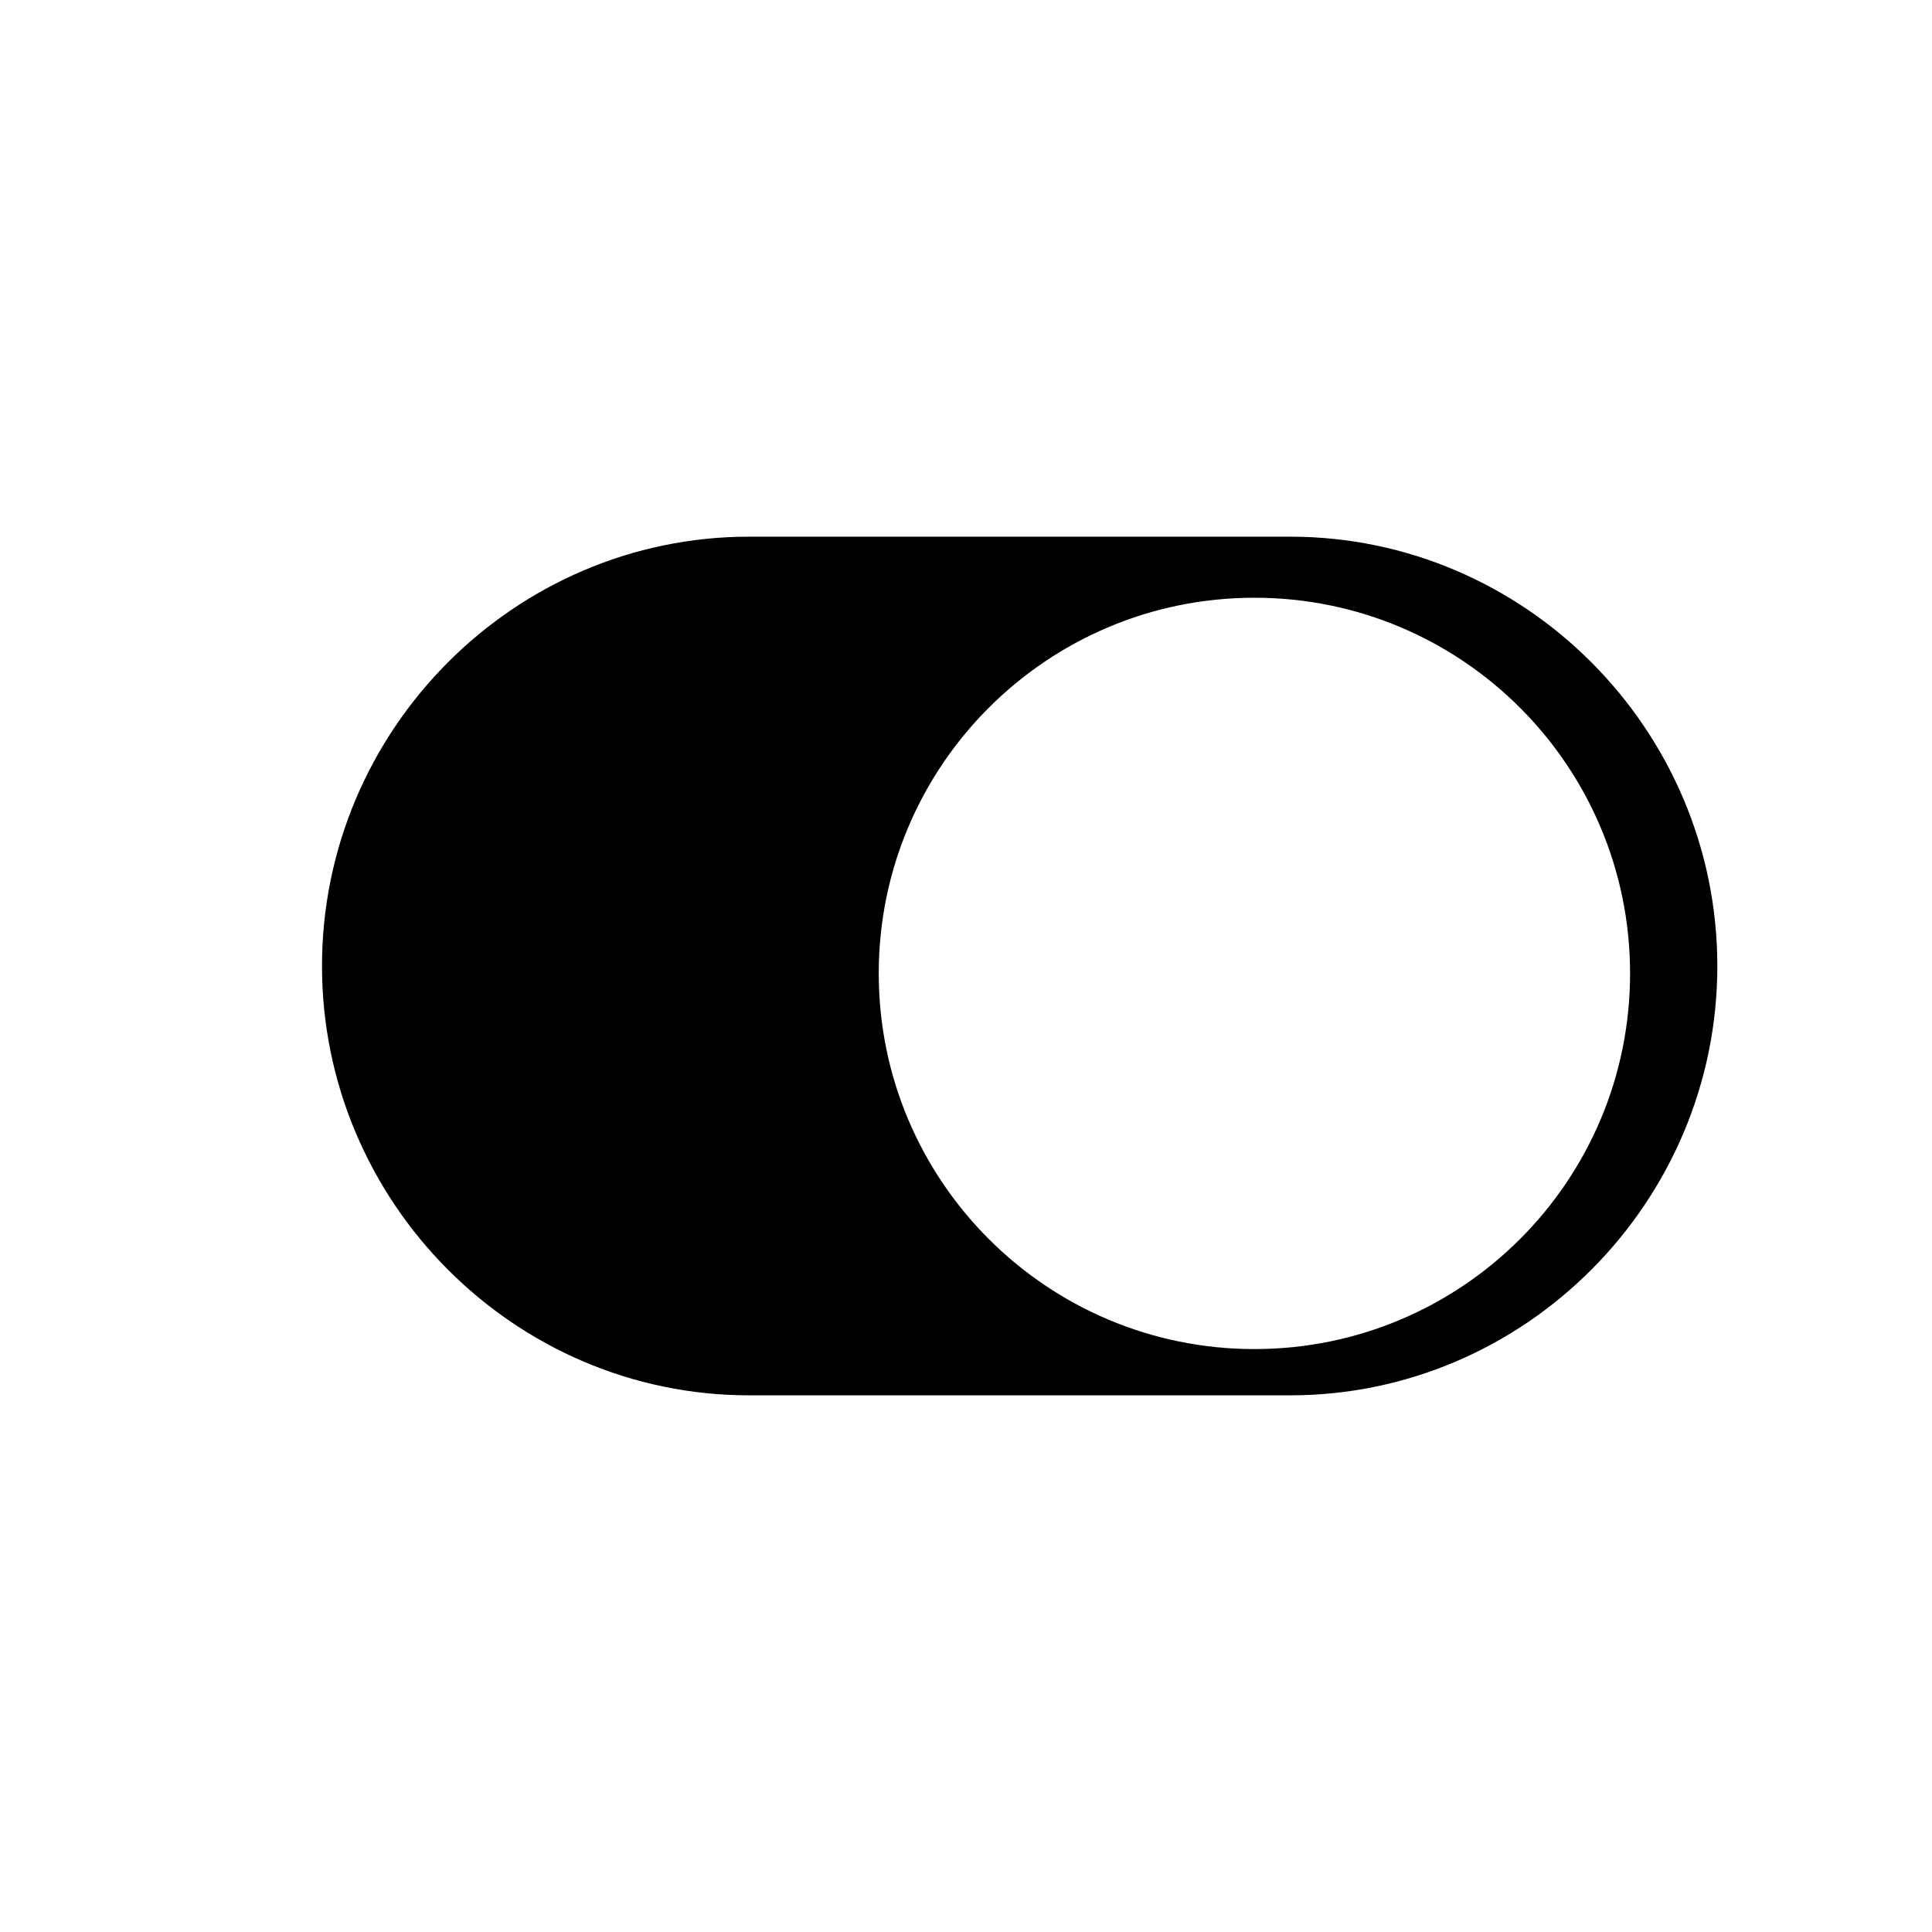 <?xml version="1.0" encoding="UTF-8"?>
<svg width="18px" height="18px" viewBox="0 0 18 18" version="1.1" xmlns="http://www.w3.org/2000/svg" xmlns:xlink="http://www.w3.org/1999/xlink">
    <title>开关</title>
    <defs>
        <rect id="path-1" x="0" y="0" width="18" height="18"></rect>
    </defs>
    <g id="页面-1" stroke="none" stroke-width="1" fill="none" fill-rule="evenodd">
        <g id="表单编辑" transform="translate(-35, -160)">
            <g id="开关" transform="translate(35, 160)">
                <mask id="mask-2" fill="white">
                    <use xlink:href="#path-1"></use>
                </mask>
                <g id="蒙版"></g>
                <g mask="url(#mask-2)" fill="currentColor" fill-rule="nonzero" id="形状">
                    <g transform="translate(3, 5)">
                        <path d="M3.98,0 C1.791,0 0,1.8 0,4 C0,6.2 1.791,8 3.98,8 L9.02,8 C11.209,8 13,6.2 13,4 C13,1.8 11.209,0 9.02,0 L3.98,0 Z M8.687,7.569 C6.755,7.569 5.187,6.002 5.187,4.069 C5.187,2.135 6.755,0.569 8.687,0.569 C10.62,0.569 12.187,2.136 12.187,4.069 C12.187,6.002 10.62,7.569 8.687,7.569 Z"></path>
                    </g>
                </g>
            </g>
        </g>
    </g>
</svg>